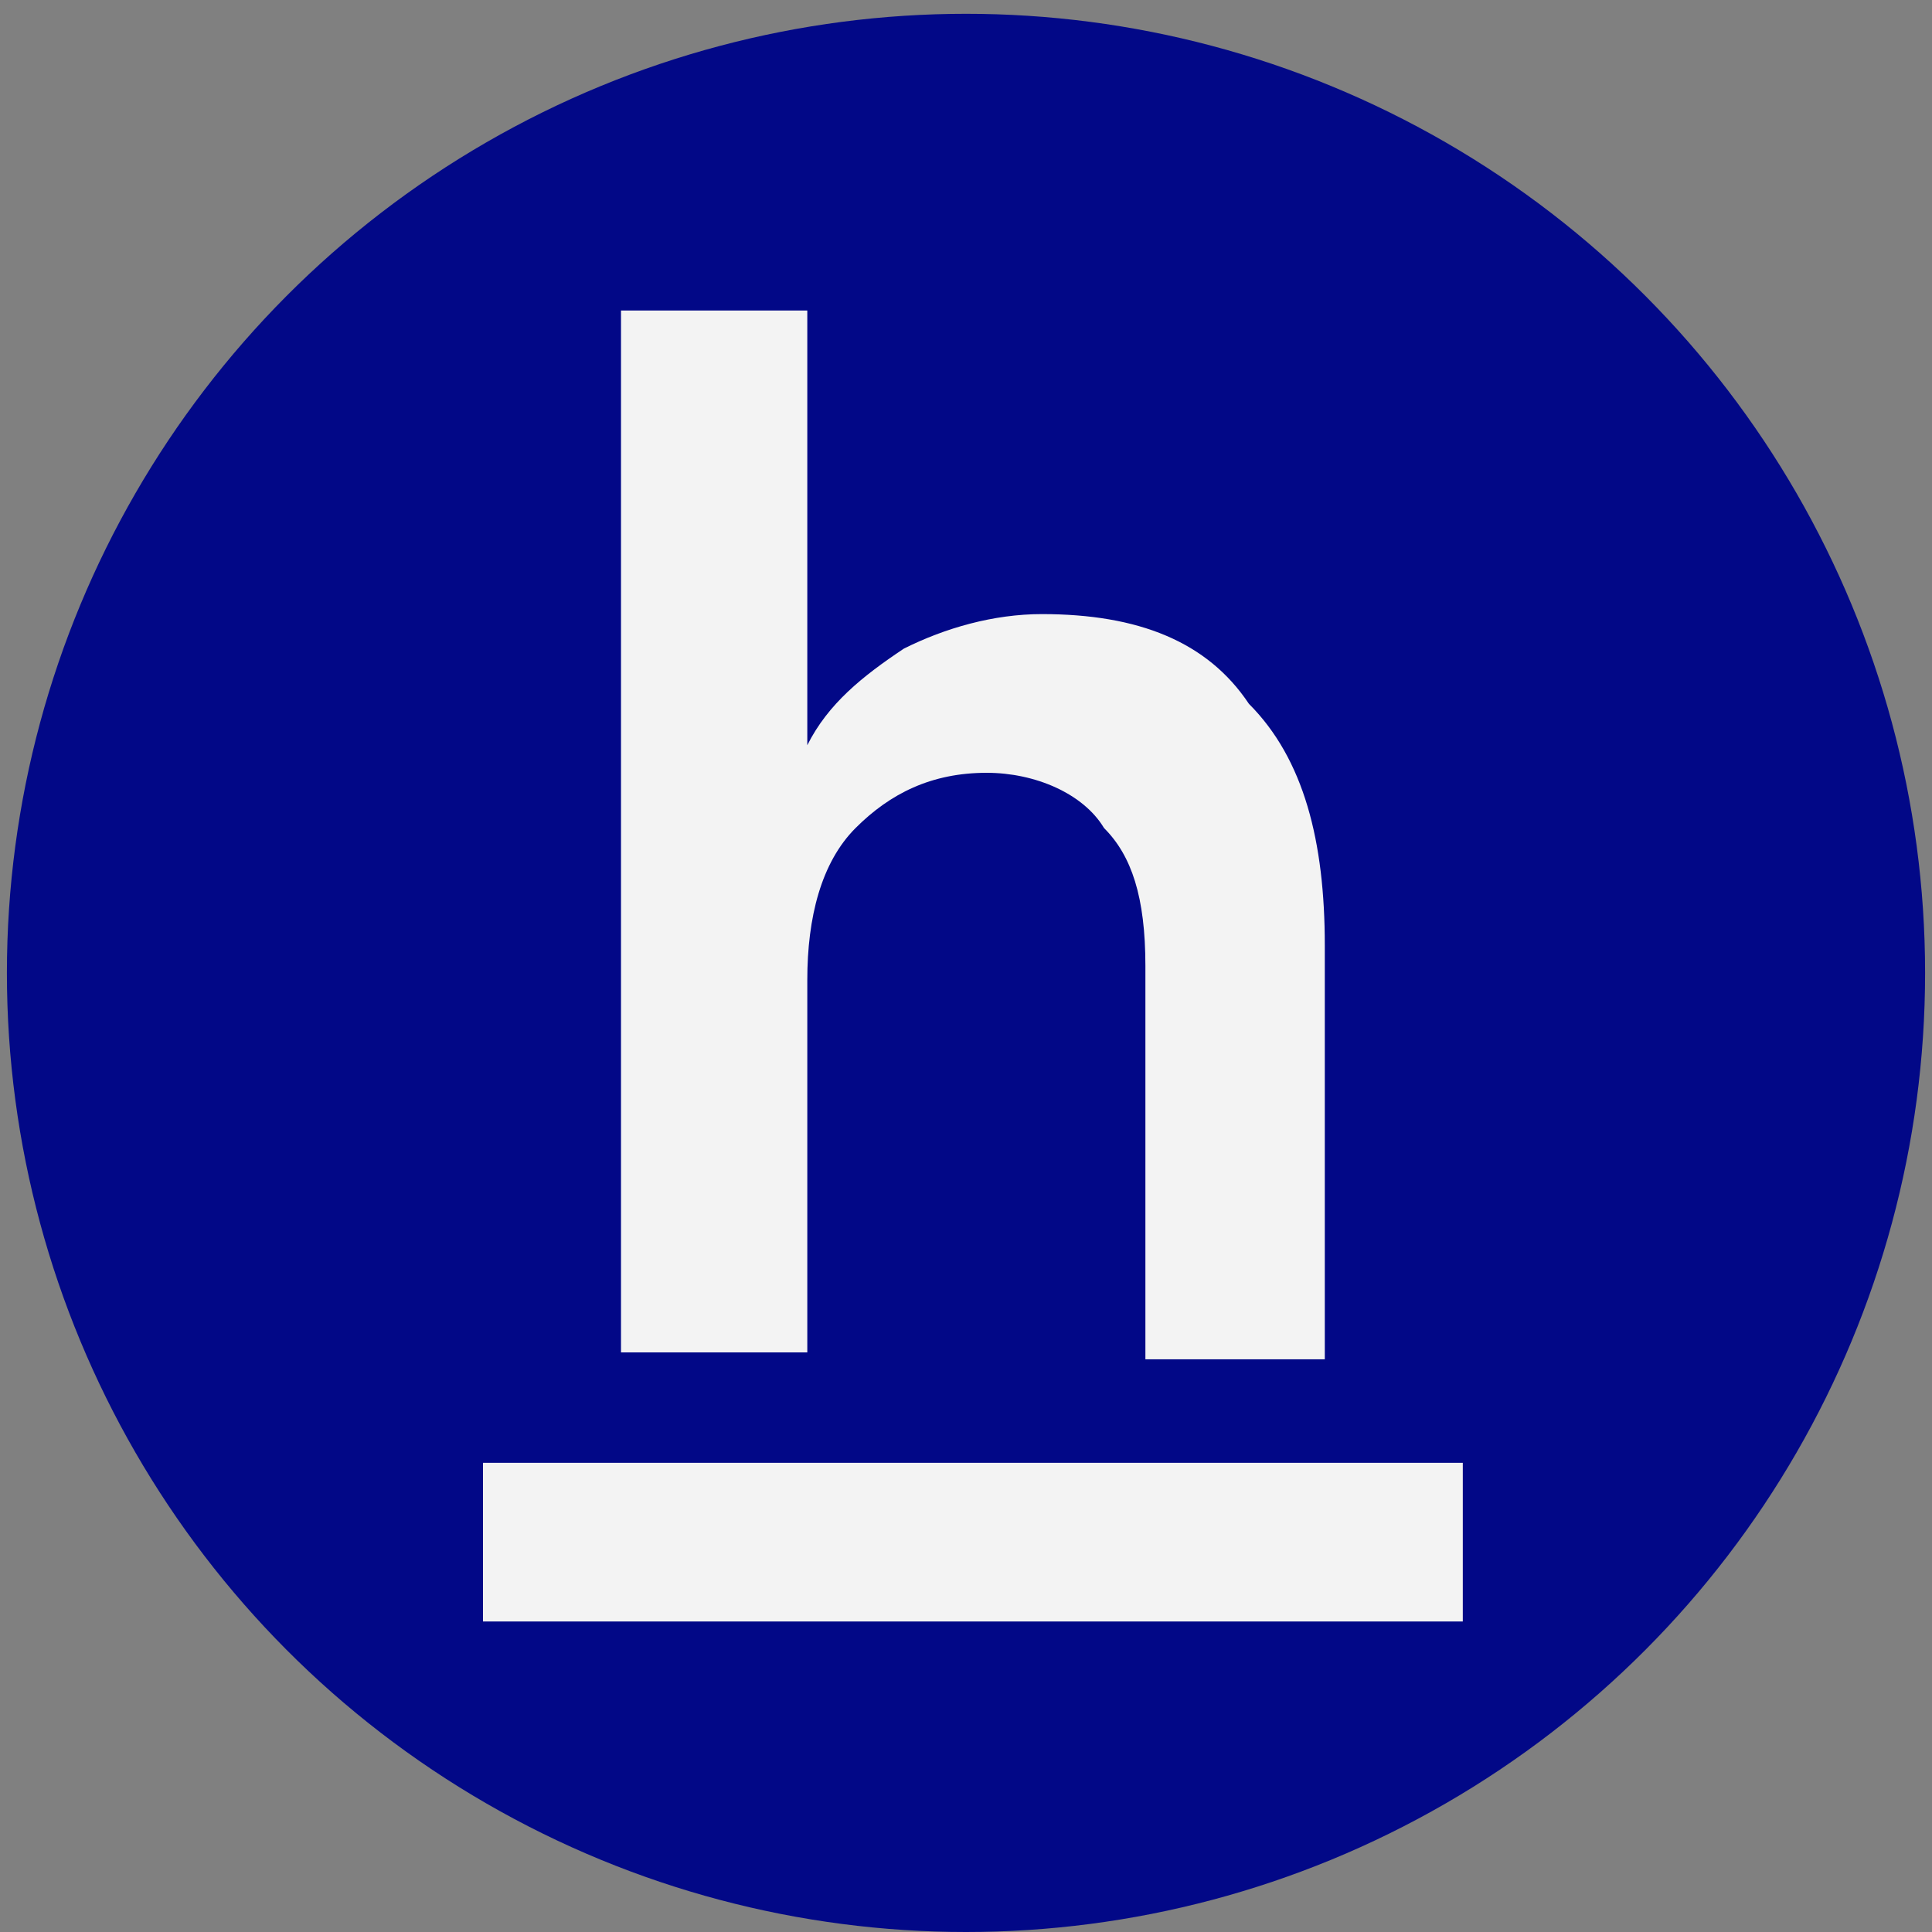 <svg xmlns="http://www.w3.org/2000/svg" width="28" height="28"><rect width="100%" height="100%" fill="#808080" stroke="none"/><g fill="none" fill-rule="evenodd"><circle cx="14" cy="14.1" r="13.9" fill="#020887"/><g fill="#F3F3F3"><path d="M7 21.2h14.2v2.3H7z"/><path fill-rule="nonzero" d="M9 19.6V4.5h2.7v6.3c.3-.6.8-1 1.4-1.4.6-.3 1.3-.5 2-.5 1.4 0 2.4.4 3 1.3.8.8 1.1 2 1.1 3.5v6h-2.6V14c0-1-.2-1.6-.6-2-.3-.5-1-.8-1.7-.8-.8 0-1.4.3-1.9.8s-.7 1.3-.7 2.2v5.4H8.9Z"/></g></g></svg>